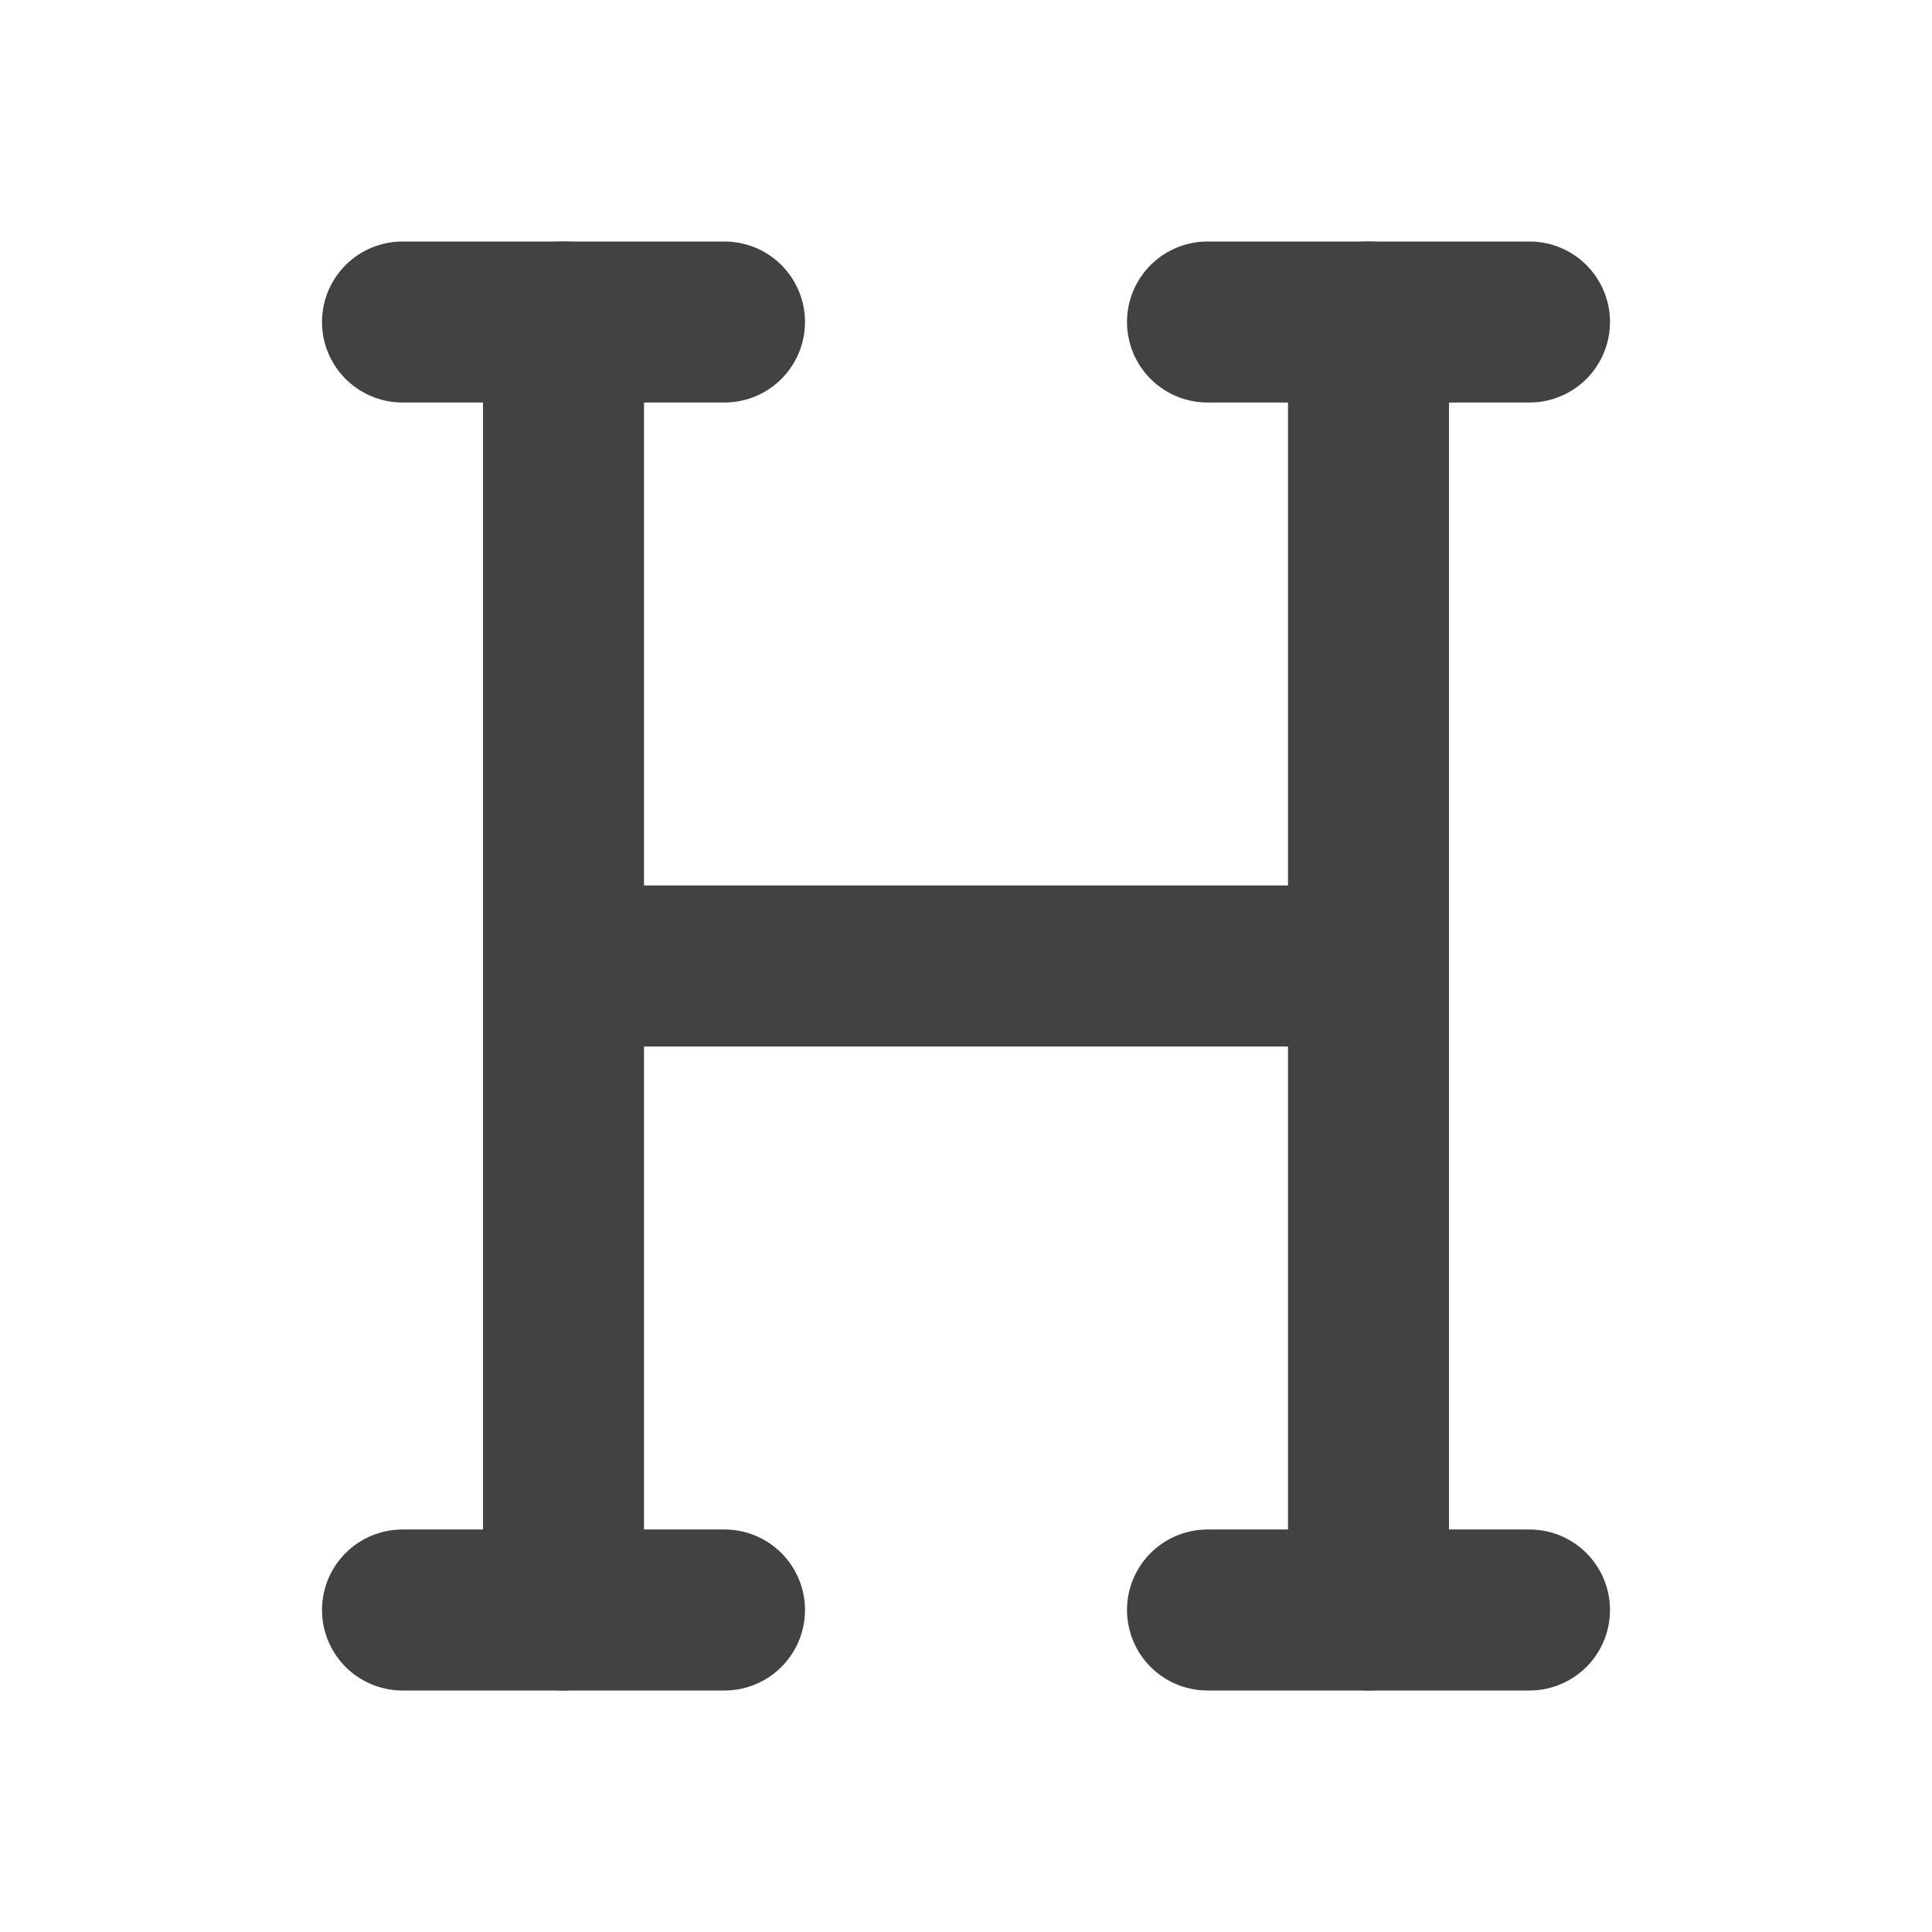 <svg xmlns="http://www.w3.org/2000/svg" width="16" height="16" viewBox="0 0 24 24" stroke-width="2" stroke="#424242" fill="none" stroke-linecap="round" stroke-linejoin="round">
  <path stroke="none" d="M0 0h24v24H0z" fill="none"/>
  <path d="M7 12h10" />
  <path d="M7 4v16" />
  <path d="M17 4v16" />
  <path d="M15 20h4" />
  <path d="M15 4h4" />
  <path d="M5 20h4" />
  <path d="M5 4h4" />
</svg>